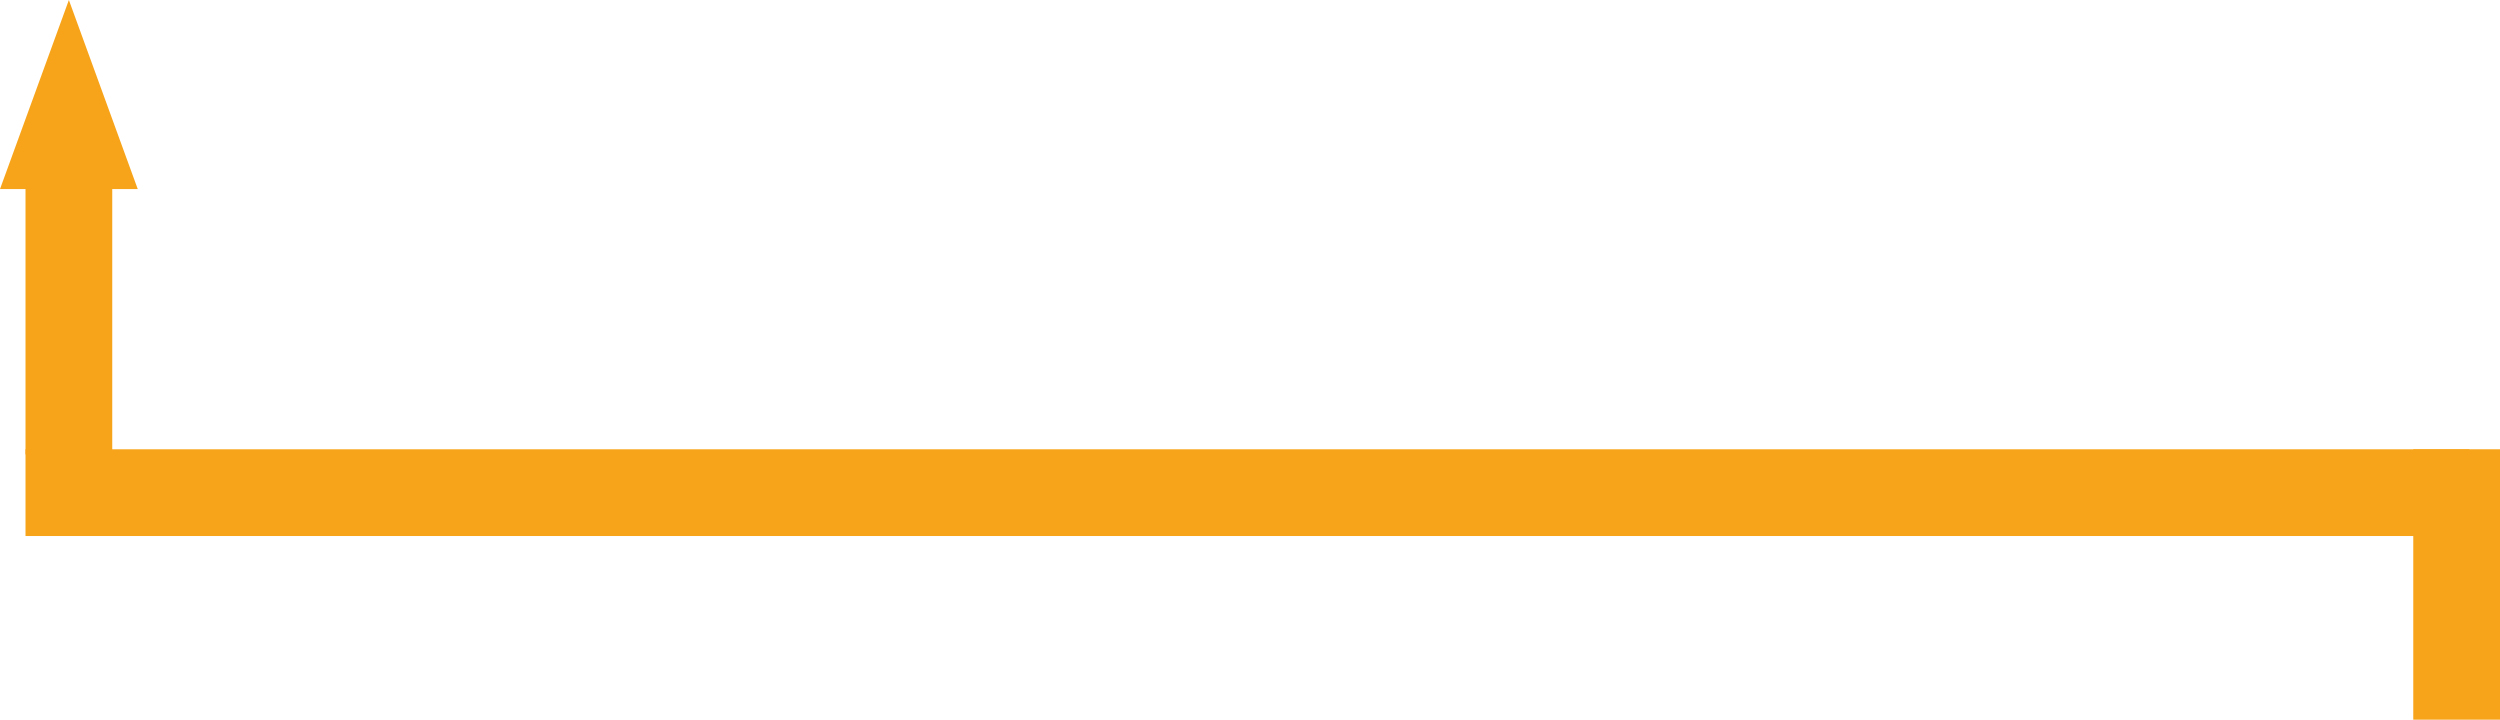 <svg id="Layer_6" data-name="Layer 6" xmlns="http://www.w3.org/2000/svg" viewBox="0 0 490 141.06">
    <defs>
        <style>
        .cls-1 {
            fill: #f8a41a;
        }
        </style>
    </defs>
    <title>pil1</title>
    <rect class="cls-1" x="5" y="36.06" width="17" height="53" />
    <rect class="cls-1" x="5" y="88.06" width="479" height="17" />
    <rect class="cls-1" x="473" y="88.06" width="17" height="53" />
    <polygon class="cls-1" points="13.5 0 0 37.06 27 37.06 13.5 0" />
</svg>